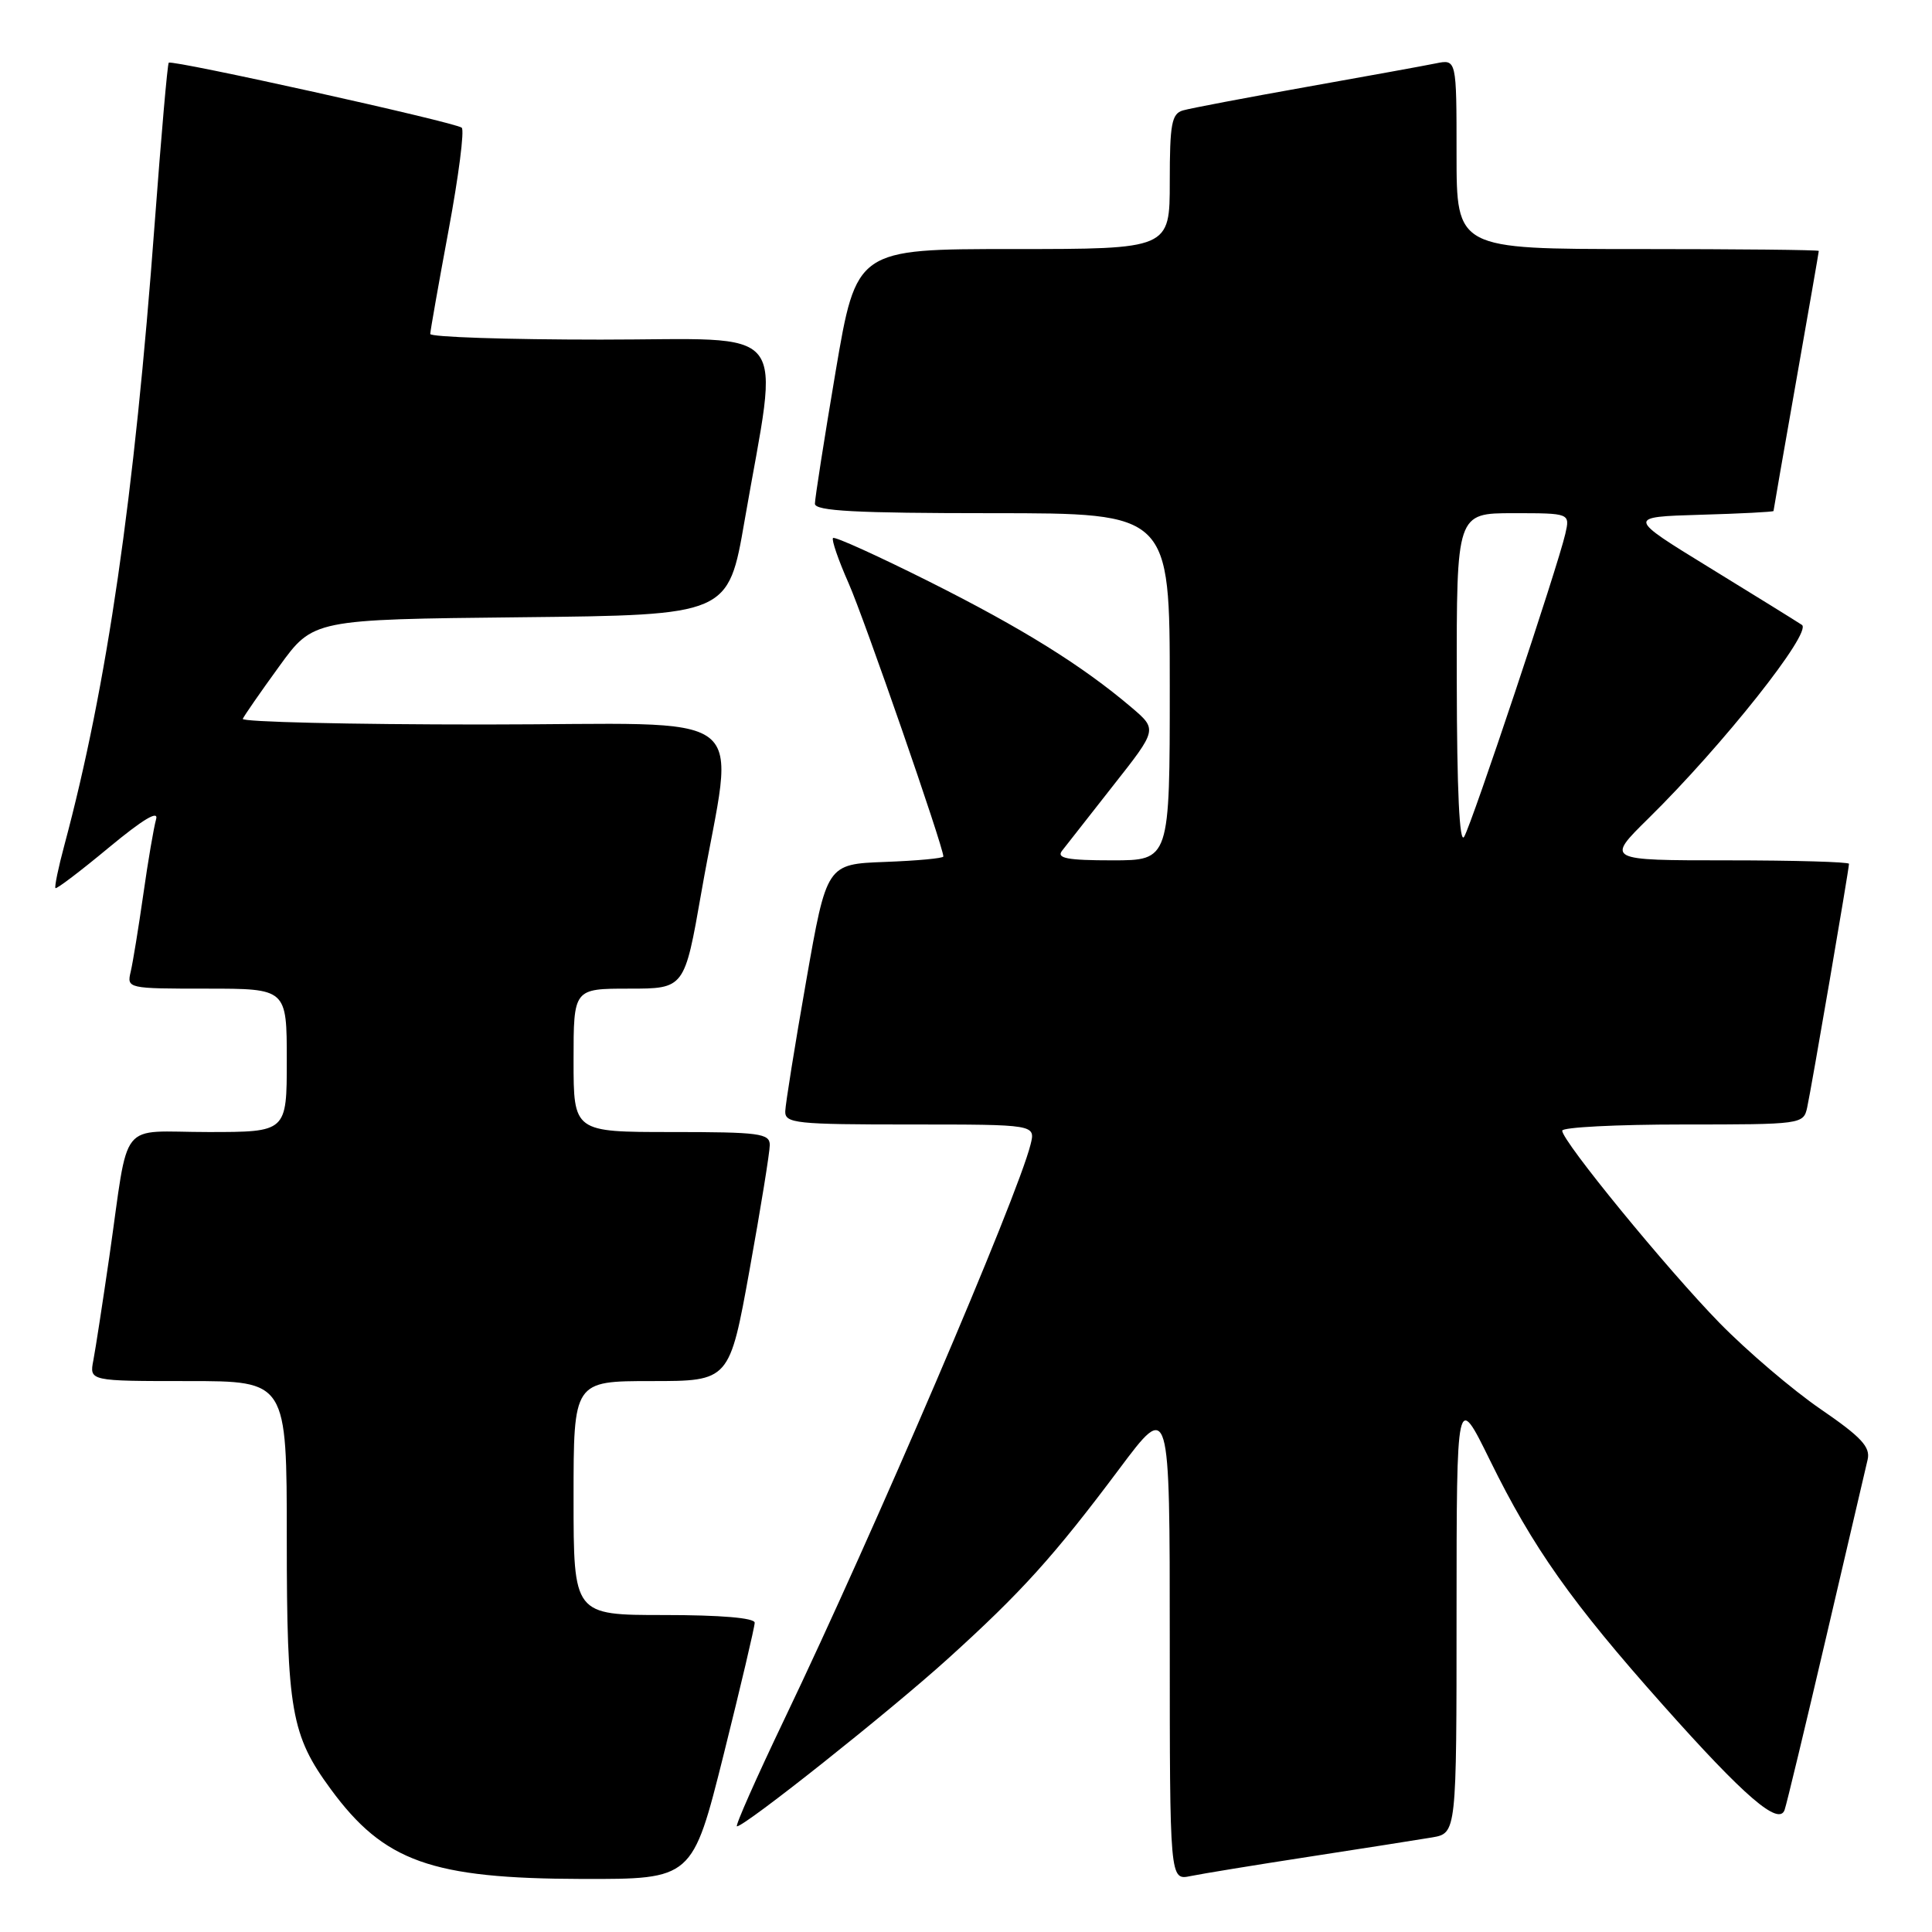<?xml version="1.0" encoding="UTF-8" standalone="no"?>
<!DOCTYPE svg PUBLIC "-//W3C//DTD SVG 1.1//EN" "http://www.w3.org/Graphics/SVG/1.1/DTD/svg11.dtd" >
<svg xmlns="http://www.w3.org/2000/svg" xmlns:xlink="http://www.w3.org/1999/xlink" version="1.1" viewBox="0 0 256 256">
 <g >
 <path fill="currentColor"
d=" M 95.88 232.52 C 98.14 223.46 100.00 215.58 100.00 215.02 C 100.00 214.38 95.49 214.00 88.00 214.00 C 76.00 214.00 76.00 214.00 76.00 198.50 C 76.00 183.00 76.00 183.00 86.33 183.00 C 96.66 183.00 96.66 183.00 99.33 168.22 C 100.80 160.09 102.00 152.66 102.00 151.72 C 102.00 150.18 100.62 150.00 89.00 150.00 C 76.00 150.00 76.00 150.00 76.00 140.50 C 76.00 131.00 76.00 131.00 83.35 131.00 C 90.70 131.00 90.70 131.00 92.93 118.26 C 97.30 93.23 100.89 96.00 64.06 96.00 C 46.33 96.00 31.98 95.66 32.17 95.25 C 32.35 94.84 34.52 91.70 37.00 88.29 C 41.50 82.08 41.50 82.08 69.00 81.79 C 96.50 81.50 96.50 81.50 98.66 69.00 C 103.26 42.42 105.31 45.00 79.60 45.00 C 67.17 45.00 57.00 44.66 57.01 44.25 C 57.02 43.84 58.11 37.65 59.44 30.50 C 60.77 23.35 61.56 17.24 61.18 16.92 C 60.36 16.21 22.79 7.88 22.36 8.31 C 22.19 8.47 21.36 18.03 20.50 29.55 C 17.81 65.86 14.17 90.95 8.54 111.95 C 7.73 114.95 7.20 117.53 7.35 117.68 C 7.50 117.83 10.69 115.41 14.43 112.30 C 18.97 108.54 21.06 107.29 20.68 108.57 C 20.38 109.63 19.61 114.10 18.99 118.50 C 18.36 122.90 17.61 127.51 17.32 128.75 C 16.79 130.98 16.90 131.00 27.39 131.00 C 38.00 131.00 38.00 131.00 38.00 140.50 C 38.00 150.00 38.00 150.00 27.58 150.00 C 15.52 150.00 17.17 147.92 14.49 166.50 C 13.61 172.55 12.66 178.74 12.37 180.25 C 11.84 183.00 11.84 183.00 24.92 183.00 C 38.00 183.00 38.00 183.00 38.00 203.87 C 38.00 226.66 38.58 229.94 43.84 237.09 C 50.89 246.69 57.16 248.92 77.13 248.97 C 91.75 249.00 91.75 249.00 95.88 232.52 Z  M 173.50 246.02 C 180.65 244.92 187.96 243.77 189.75 243.47 C 193.00 242.91 193.00 242.91 193.00 213.70 C 193.01 184.50 193.01 184.50 197.43 193.50 C 203.13 205.10 208.24 212.33 220.38 225.96 C 231.16 238.08 235.71 241.99 236.47 239.82 C 236.73 239.09 239.20 228.82 241.96 217.00 C 244.72 205.18 247.20 194.56 247.47 193.41 C 247.86 191.73 246.64 190.42 241.23 186.71 C 237.53 184.17 231.51 179.04 227.85 175.30 C 220.86 168.14 207.00 151.21 207.00 149.82 C 207.00 149.37 214.19 149.00 222.98 149.00 C 238.74 149.00 238.97 148.97 239.46 146.75 C 240.01 144.25 245.00 115.18 245.00 114.46 C 245.00 114.21 237.75 114.00 228.89 114.00 C 212.78 114.00 212.78 114.00 218.43 108.44 C 228.27 98.76 240.18 83.74 238.76 82.80 C 238.07 82.34 232.57 78.93 226.54 75.23 C 215.57 68.50 215.57 68.50 225.29 68.21 C 230.63 68.06 235.00 67.83 235.00 67.71 C 235.00 67.60 236.35 59.85 238.00 50.50 C 239.65 41.15 241.00 33.39 241.00 33.25 C 241.00 33.11 230.20 33.00 217.00 33.00 C 193.00 33.00 193.00 33.00 193.00 20.42 C 193.00 7.84 193.00 7.84 190.25 8.40 C 188.74 8.71 180.97 10.12 173.00 11.54 C 165.03 12.96 157.71 14.35 156.75 14.63 C 155.25 15.06 155.00 16.42 155.00 24.07 C 155.00 33.00 155.00 33.00 134.24 33.00 C 113.48 33.00 113.48 33.00 110.72 49.25 C 109.21 58.19 107.98 66.06 107.98 66.75 C 108.00 67.71 113.38 68.00 131.50 68.00 C 155.00 68.00 155.00 68.00 155.00 91.00 C 155.00 114.00 155.00 114.00 147.38 114.00 C 141.44 114.00 139.97 113.72 140.71 112.75 C 141.24 112.06 144.30 108.16 147.51 104.08 C 153.36 96.66 153.36 96.66 149.93 93.74 C 143.40 88.19 135.44 83.24 123.14 77.07 C 116.35 73.67 110.61 71.06 110.38 71.29 C 110.16 71.51 111.08 74.20 112.44 77.27 C 114.52 81.97 125.00 112.20 125.00 113.49 C 125.00 113.73 121.52 114.05 117.27 114.21 C 109.54 114.50 109.54 114.50 106.82 130.00 C 105.32 138.53 104.08 146.29 104.05 147.25 C 104.00 148.85 105.44 149.00 120.61 149.00 C 137.22 149.00 137.22 149.00 136.55 151.67 C 134.79 158.69 115.79 203.04 103.96 227.75 C 100.21 235.59 97.37 242.00 97.65 242.00 C 98.72 242.00 117.89 226.77 125.58 219.81 C 135.35 210.97 139.62 206.25 148.34 194.60 C 155.00 185.70 155.00 185.70 155.00 217.43 C 155.00 249.16 155.00 249.16 157.75 248.59 C 159.26 248.28 166.35 247.12 173.50 246.02 Z  M 193.03 90.25 C 193.00 68.00 193.00 68.00 200.52 68.00 C 208.04 68.00 208.04 68.00 207.41 70.75 C 206.41 75.10 195.07 109.06 194.01 110.87 C 193.39 111.94 193.05 104.85 193.03 90.25 Z "/>
</g>
</svg>